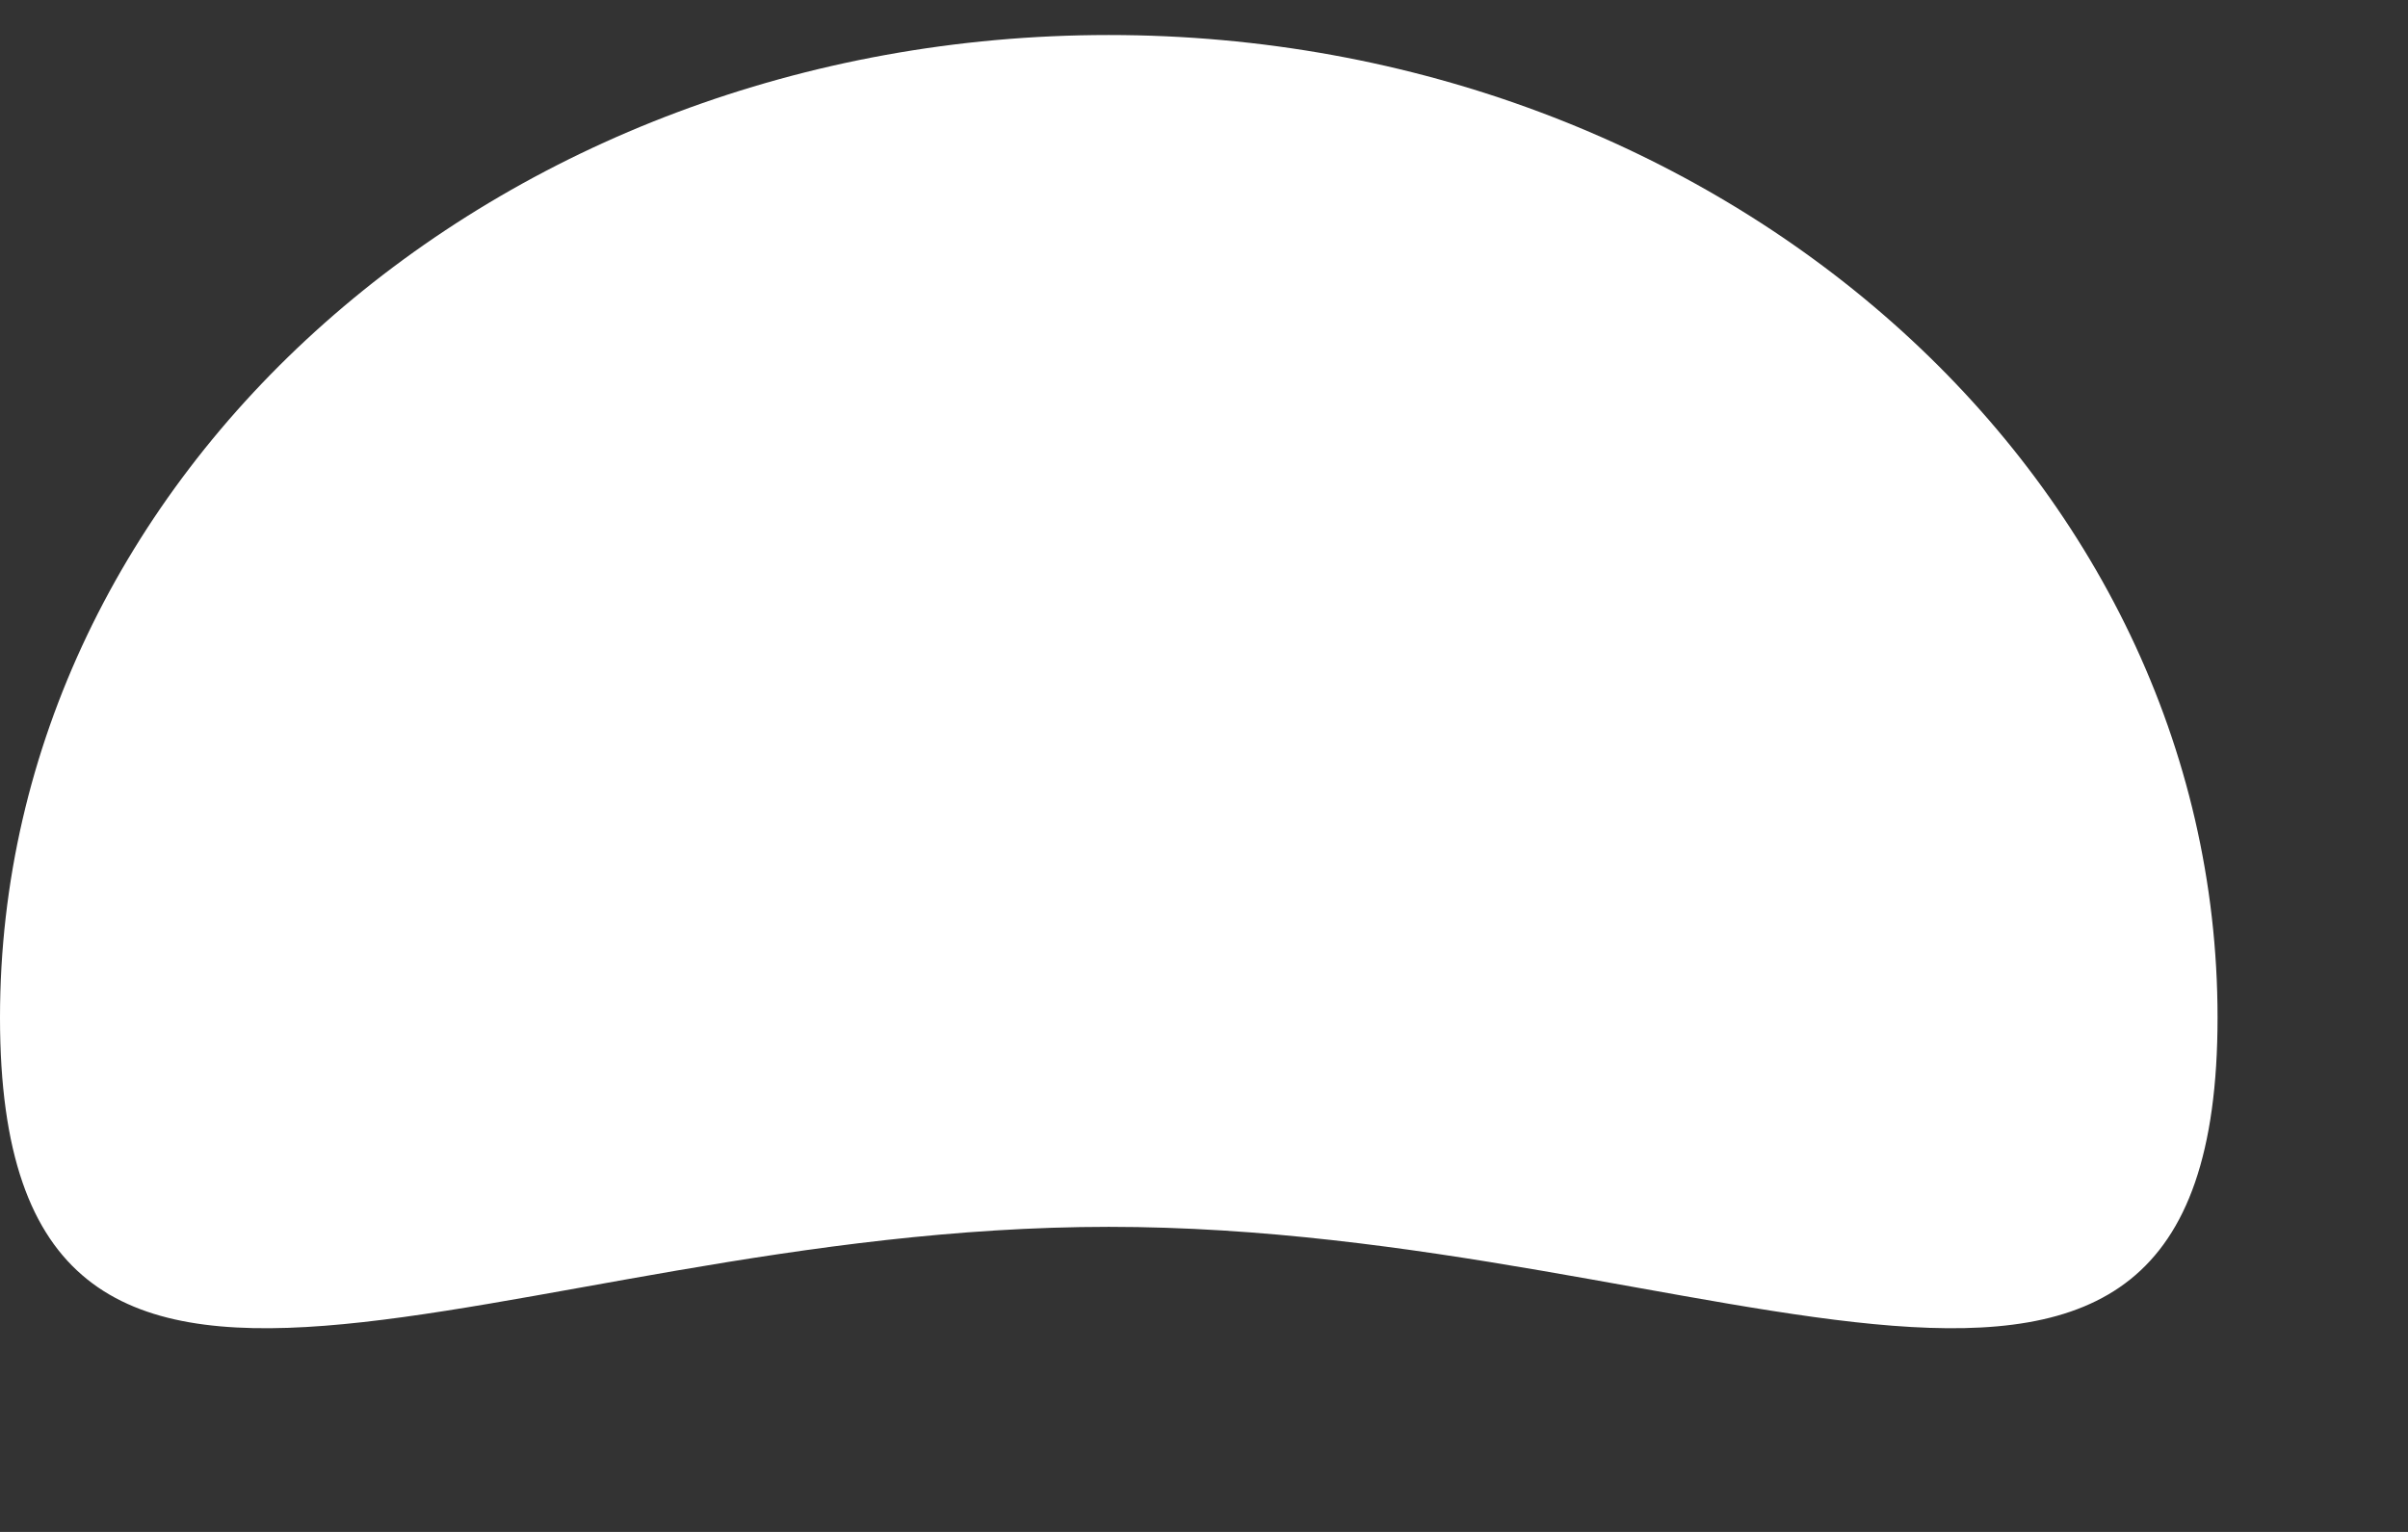 <svg width="11" height="7" viewBox="0 0 11 7" fill="none" xmlns="http://www.w3.org/2000/svg">
<rect x="0" y="0" width="11" height="7" fill="#333333" stroke="none"/>
<path d="M10.13 4.65C10.13 7.13 7.862 5.606 5.065 5.606C2.268 5.606 0 7.13 0 4.65C0 2.171 2.268 0.16 5.065 0.16C7.862 0.16 10.13 2.171 10.13 4.65Z" fill="white"/>
</svg>
